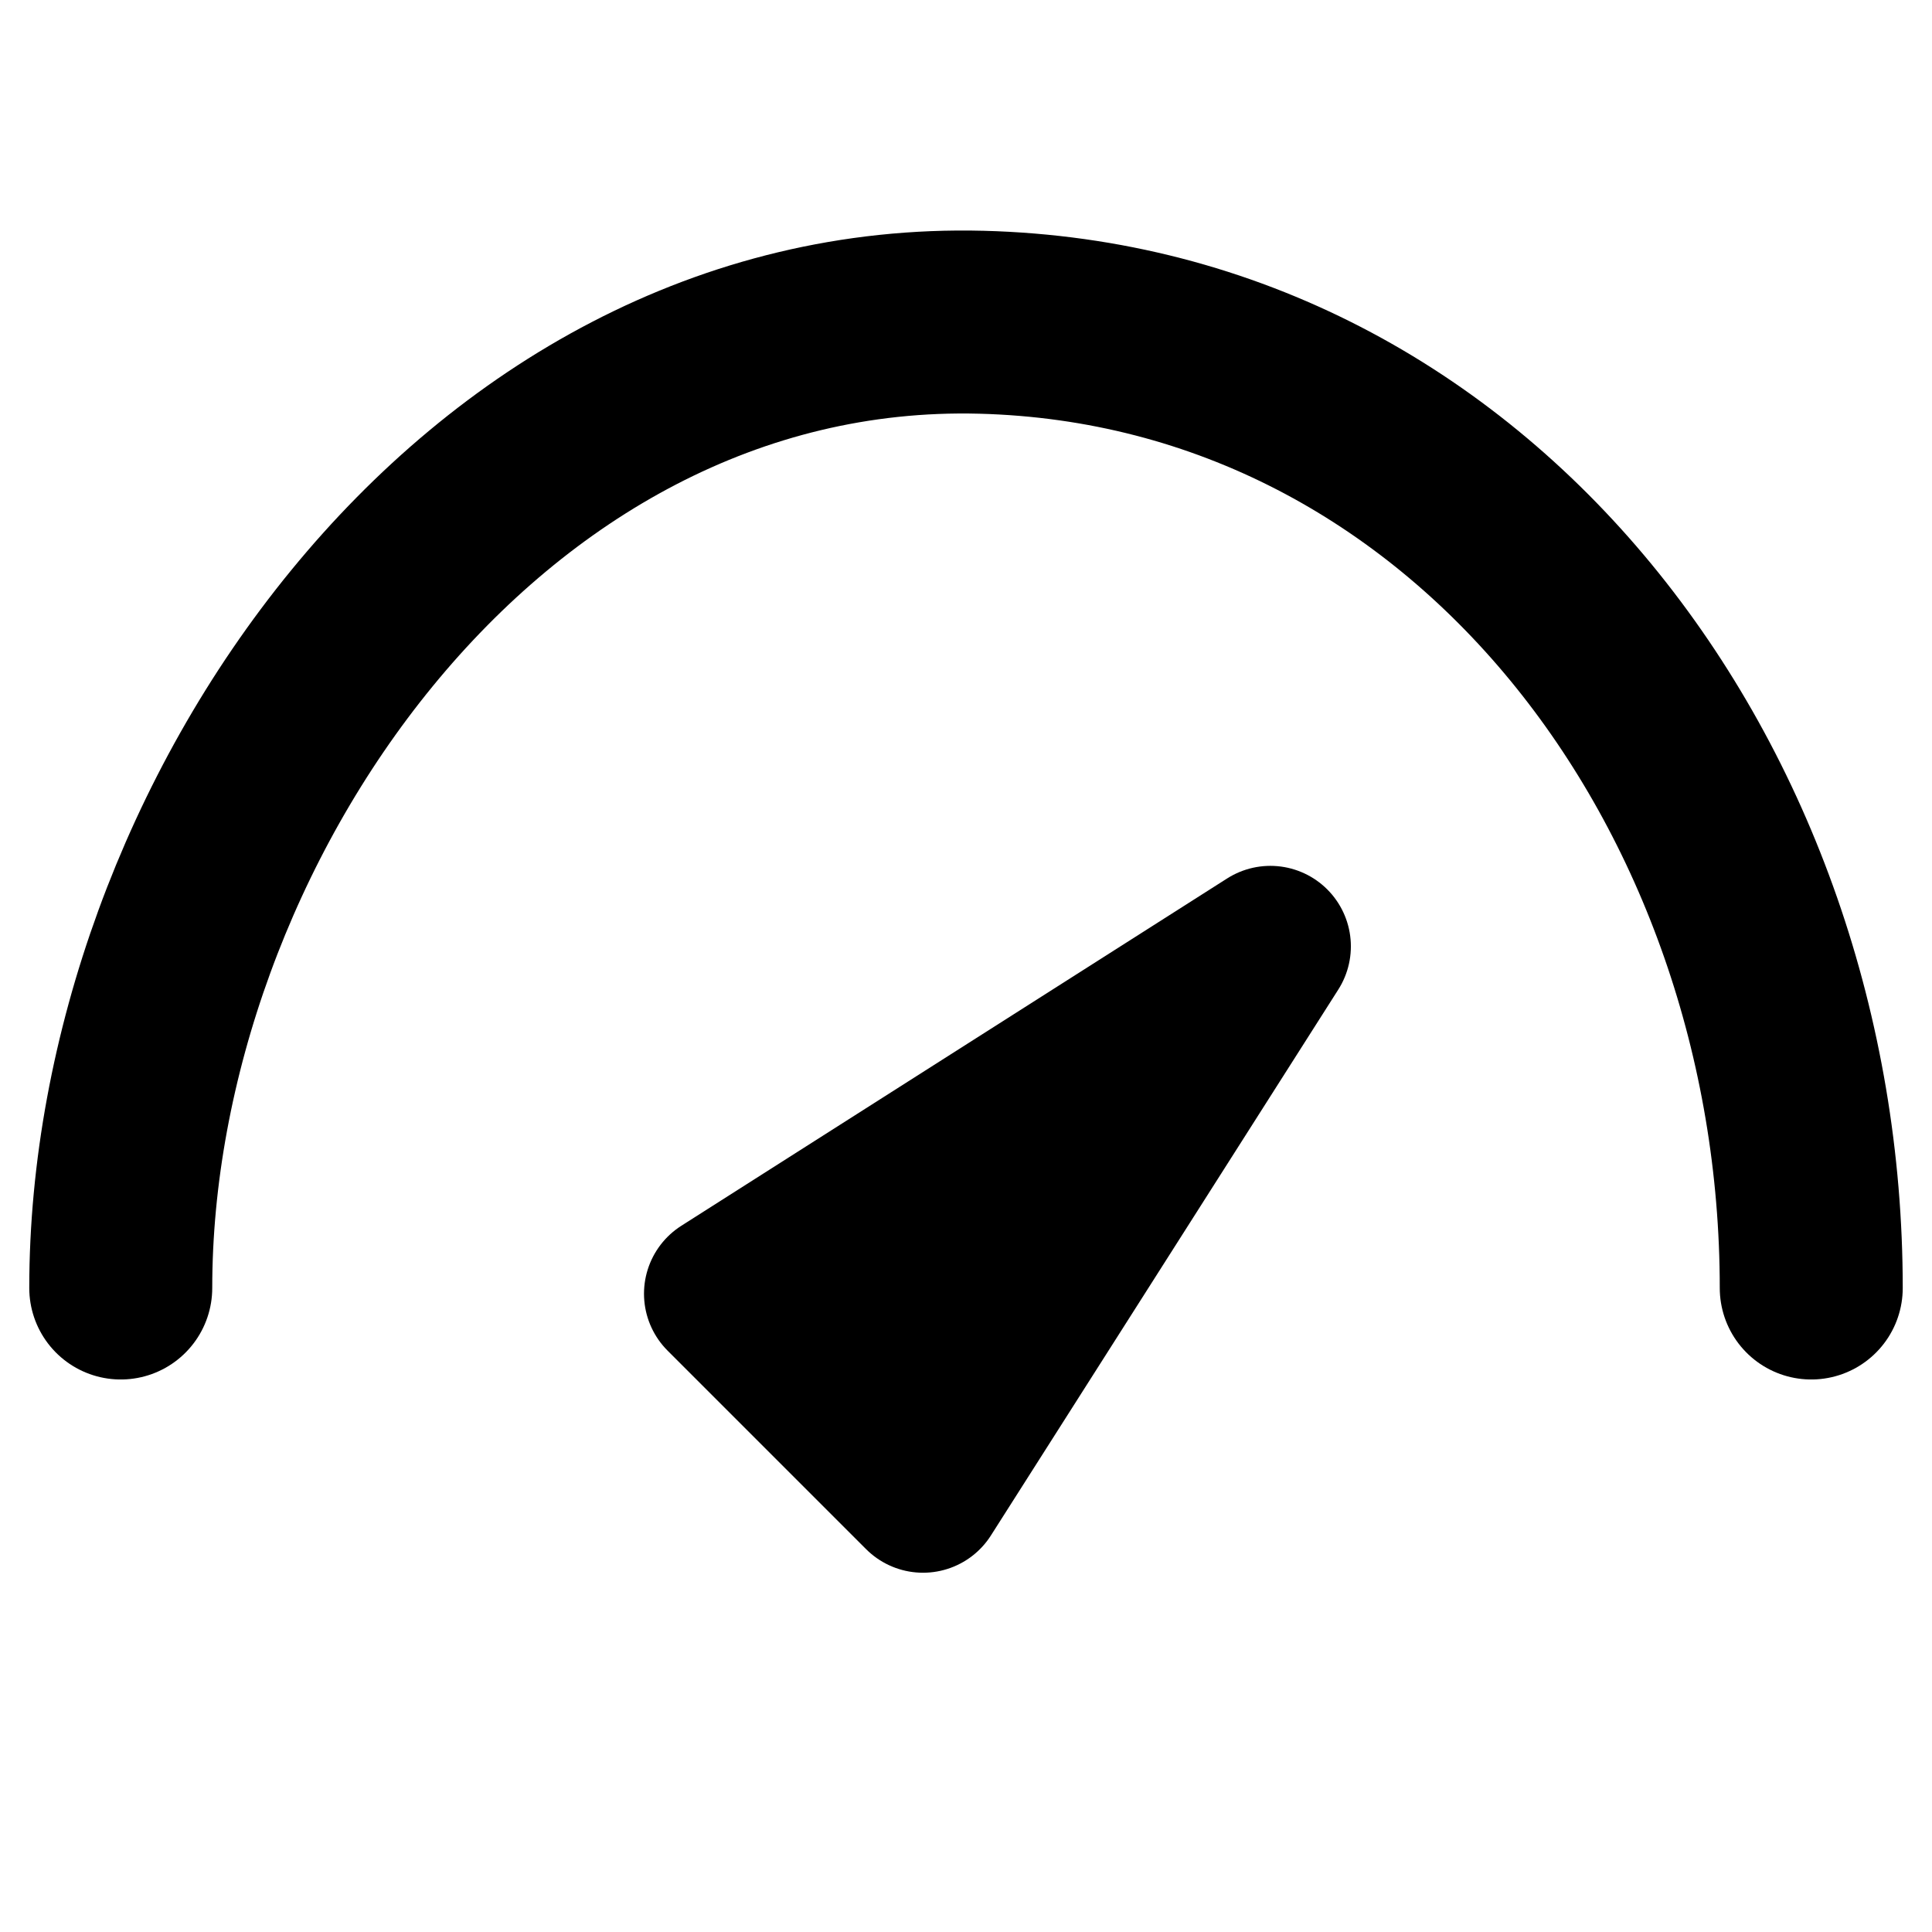 <svg width="24" height="24" viewBox="0 0 24 24" fill="none" xmlns="http://www.w3.org/2000/svg">
<path d="M15.781 11.756L9 16.071L11.466 18.537L15.781 11.756Z" fill="black" stroke="black" stroke-width="2" stroke-linejoin="round"/>
<path d="M1.5 16C1.5 10.303 5.926 3.842 12.19 4.003C18.304 4.161 22.5 9.785 22.5 16" stroke="black" stroke-width="2.273" stroke-linecap="round"/>
</svg>
